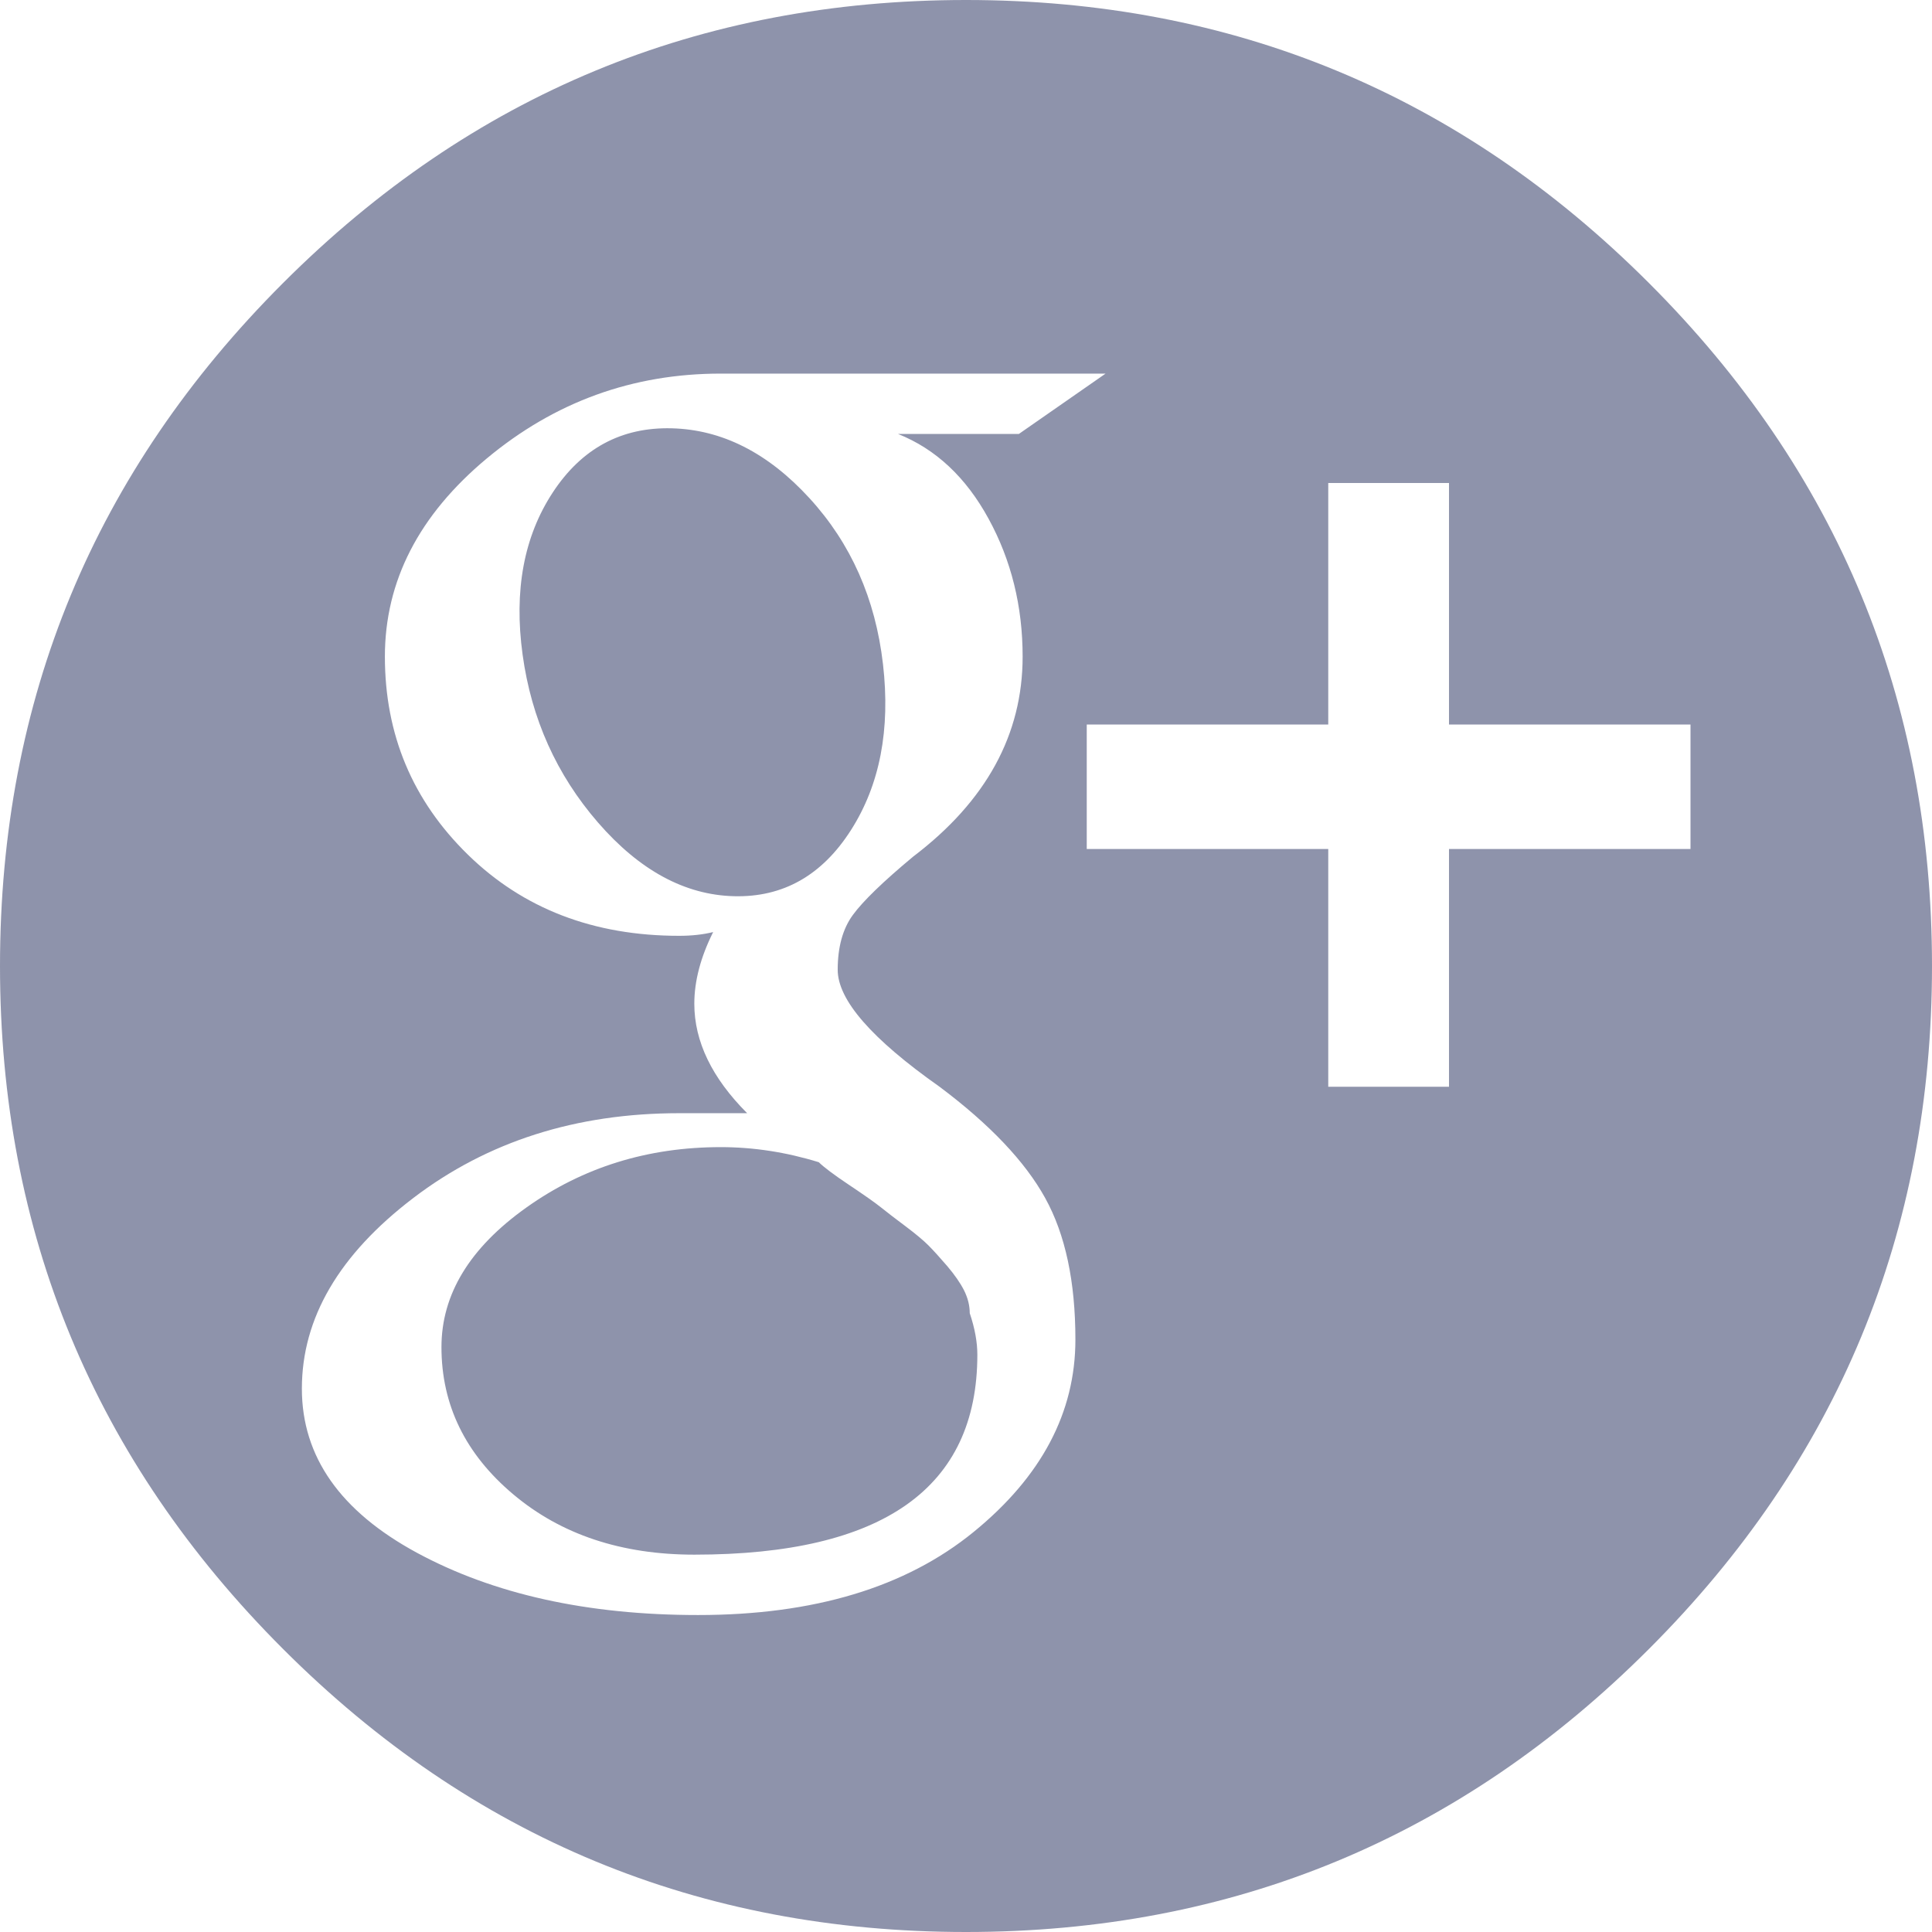 <?xml version="1.0" encoding="UTF-8"?>
<svg width="32px" height="32px" viewBox="0 0 32 32" version="1.1" xmlns="http://www.w3.org/2000/svg" xmlns:xlink="http://www.w3.org/1999/xlink">
    <!-- Generator: Sketch 46.1 (44463) - http://www.bohemiancoding.com/sketch -->
    <title>Page 1</title>
    <desc>Created with Sketch.</desc>
    <defs></defs>
    <g id="Page-1" stroke="none" stroke-width="1" fill="none" fill-rule="evenodd" opacity="0.8">
        <g id="Home" transform="translate(-1086, -2137)" fill="#727896">
            <g id="Group-12" transform="translate(-38, 1142)">
                <g id="Group-9" transform="translate(38, 900)">
                    <path d="M1102,95 C1097.583,95 1093.813,96.562 1090.688,99.688 C1087.562,102.813 1086,106.583 1086,111 C1086,115.417 1087.562,119.187 1090.688,122.312 C1093.813,125.438 1097.583,127 1102,127 C1106.417,127 1110.187,125.438 1113.312,122.312 C1116.438,119.187 1118,115.417 1118,111 C1118,106.583 1116.438,102.813 1113.312,99.688 C1110.187,96.562 1106.417,95 1102,95 Z M1097.562,121.75 C1095.729,121.75 1094.177,121.406 1092.906,120.719 C1091.635,120.031 1091,119.125 1091,118 C1091,116.833 1091.615,115.781 1092.844,114.844 C1094.073,113.906 1095.542,113.438 1097.25,113.438 C1097.417,113.438 1097.615,113.438 1097.844,113.438 C1098.073,113.438 1098.25,113.438 1098.375,113.438 C1097.792,112.854 1097.5,112.25 1097.5,111.625 C1097.5,111.25 1097.604,110.854 1097.812,110.438 C1097.646,110.479 1097.458,110.5 1097.25,110.5 C1095.833,110.5 1094.667,110.052 1093.75,109.156 C1092.833,108.26 1092.375,107.167 1092.375,105.875 C1092.375,104.625 1092.938,103.531 1094.062,102.594 C1095.188,101.656 1096.479,101.188 1097.938,101.188 L1104.312,101.188 L1102.875,102.188 L1100.875,102.188 C1101.5,102.438 1102,102.906 1102.375,103.594 C1102.75,104.281 1102.938,105.042 1102.938,105.875 C1102.938,107.167 1102.333,108.271 1101.125,109.188 C1100.625,109.604 1100.292,109.927 1100.125,110.156 C1099.958,110.385 1099.875,110.688 1099.875,111.062 C1099.875,111.563 1100.438,112.208 1101.562,113 C1102.396,113.625 1102.979,114.24 1103.312,114.844 C1103.646,115.448 1103.812,116.229 1103.812,117.188 C1103.812,118.396 1103.25,119.458 1102.125,120.375 C1101,121.292 1099.479,121.75 1097.562,121.75 Z M1114,109.062 L1110,109.062 L1110,113 L1108,113 L1108,109.062 L1104,109.062 L1104,107 L1108,107 L1108,103 L1110,103 L1110,107 L1114,107 L1114,109.062 Z M1099.562,114.25 C1099.021,114.083 1098.479,114 1097.938,114 C1096.729,114 1095.656,114.333 1094.719,115 C1093.781,115.667 1093.312,116.437 1093.312,117.312 C1093.312,118.271 1093.708,119.083 1094.5,119.75 C1095.292,120.417 1096.292,120.75 1097.5,120.75 C1100.625,120.75 1102.188,119.646 1102.188,117.438 C1102.188,117.229 1102.146,117 1102.062,116.75 C1102.062,116.625 1102.031,116.5 1101.969,116.375 C1101.906,116.25 1101.812,116.115 1101.688,115.969 C1101.562,115.823 1101.458,115.708 1101.375,115.625 C1101.292,115.542 1101.167,115.438 1101,115.312 C1100.833,115.188 1100.698,115.083 1100.594,115 C1100.49,114.917 1100.312,114.792 1100.062,114.625 C1099.812,114.458 1099.646,114.333 1099.562,114.25 Z M1100.625,106 C1100.5,104.917 1100.094,104 1099.406,103.25 C1098.719,102.5 1097.958,102.115 1097.125,102.094 C1096.292,102.073 1095.635,102.427 1095.156,103.156 C1094.677,103.885 1094.51,104.781 1094.656,105.844 C1094.802,106.906 1095.219,107.833 1095.906,108.625 C1096.594,109.417 1097.344,109.823 1098.156,109.844 C1098.969,109.865 1099.615,109.5 1100.094,108.75 C1100.573,108 1100.75,107.083 1100.625,106 Z" id="Page-1"></path>
                </g>
            </g>
        </g>
    </g>
</svg>